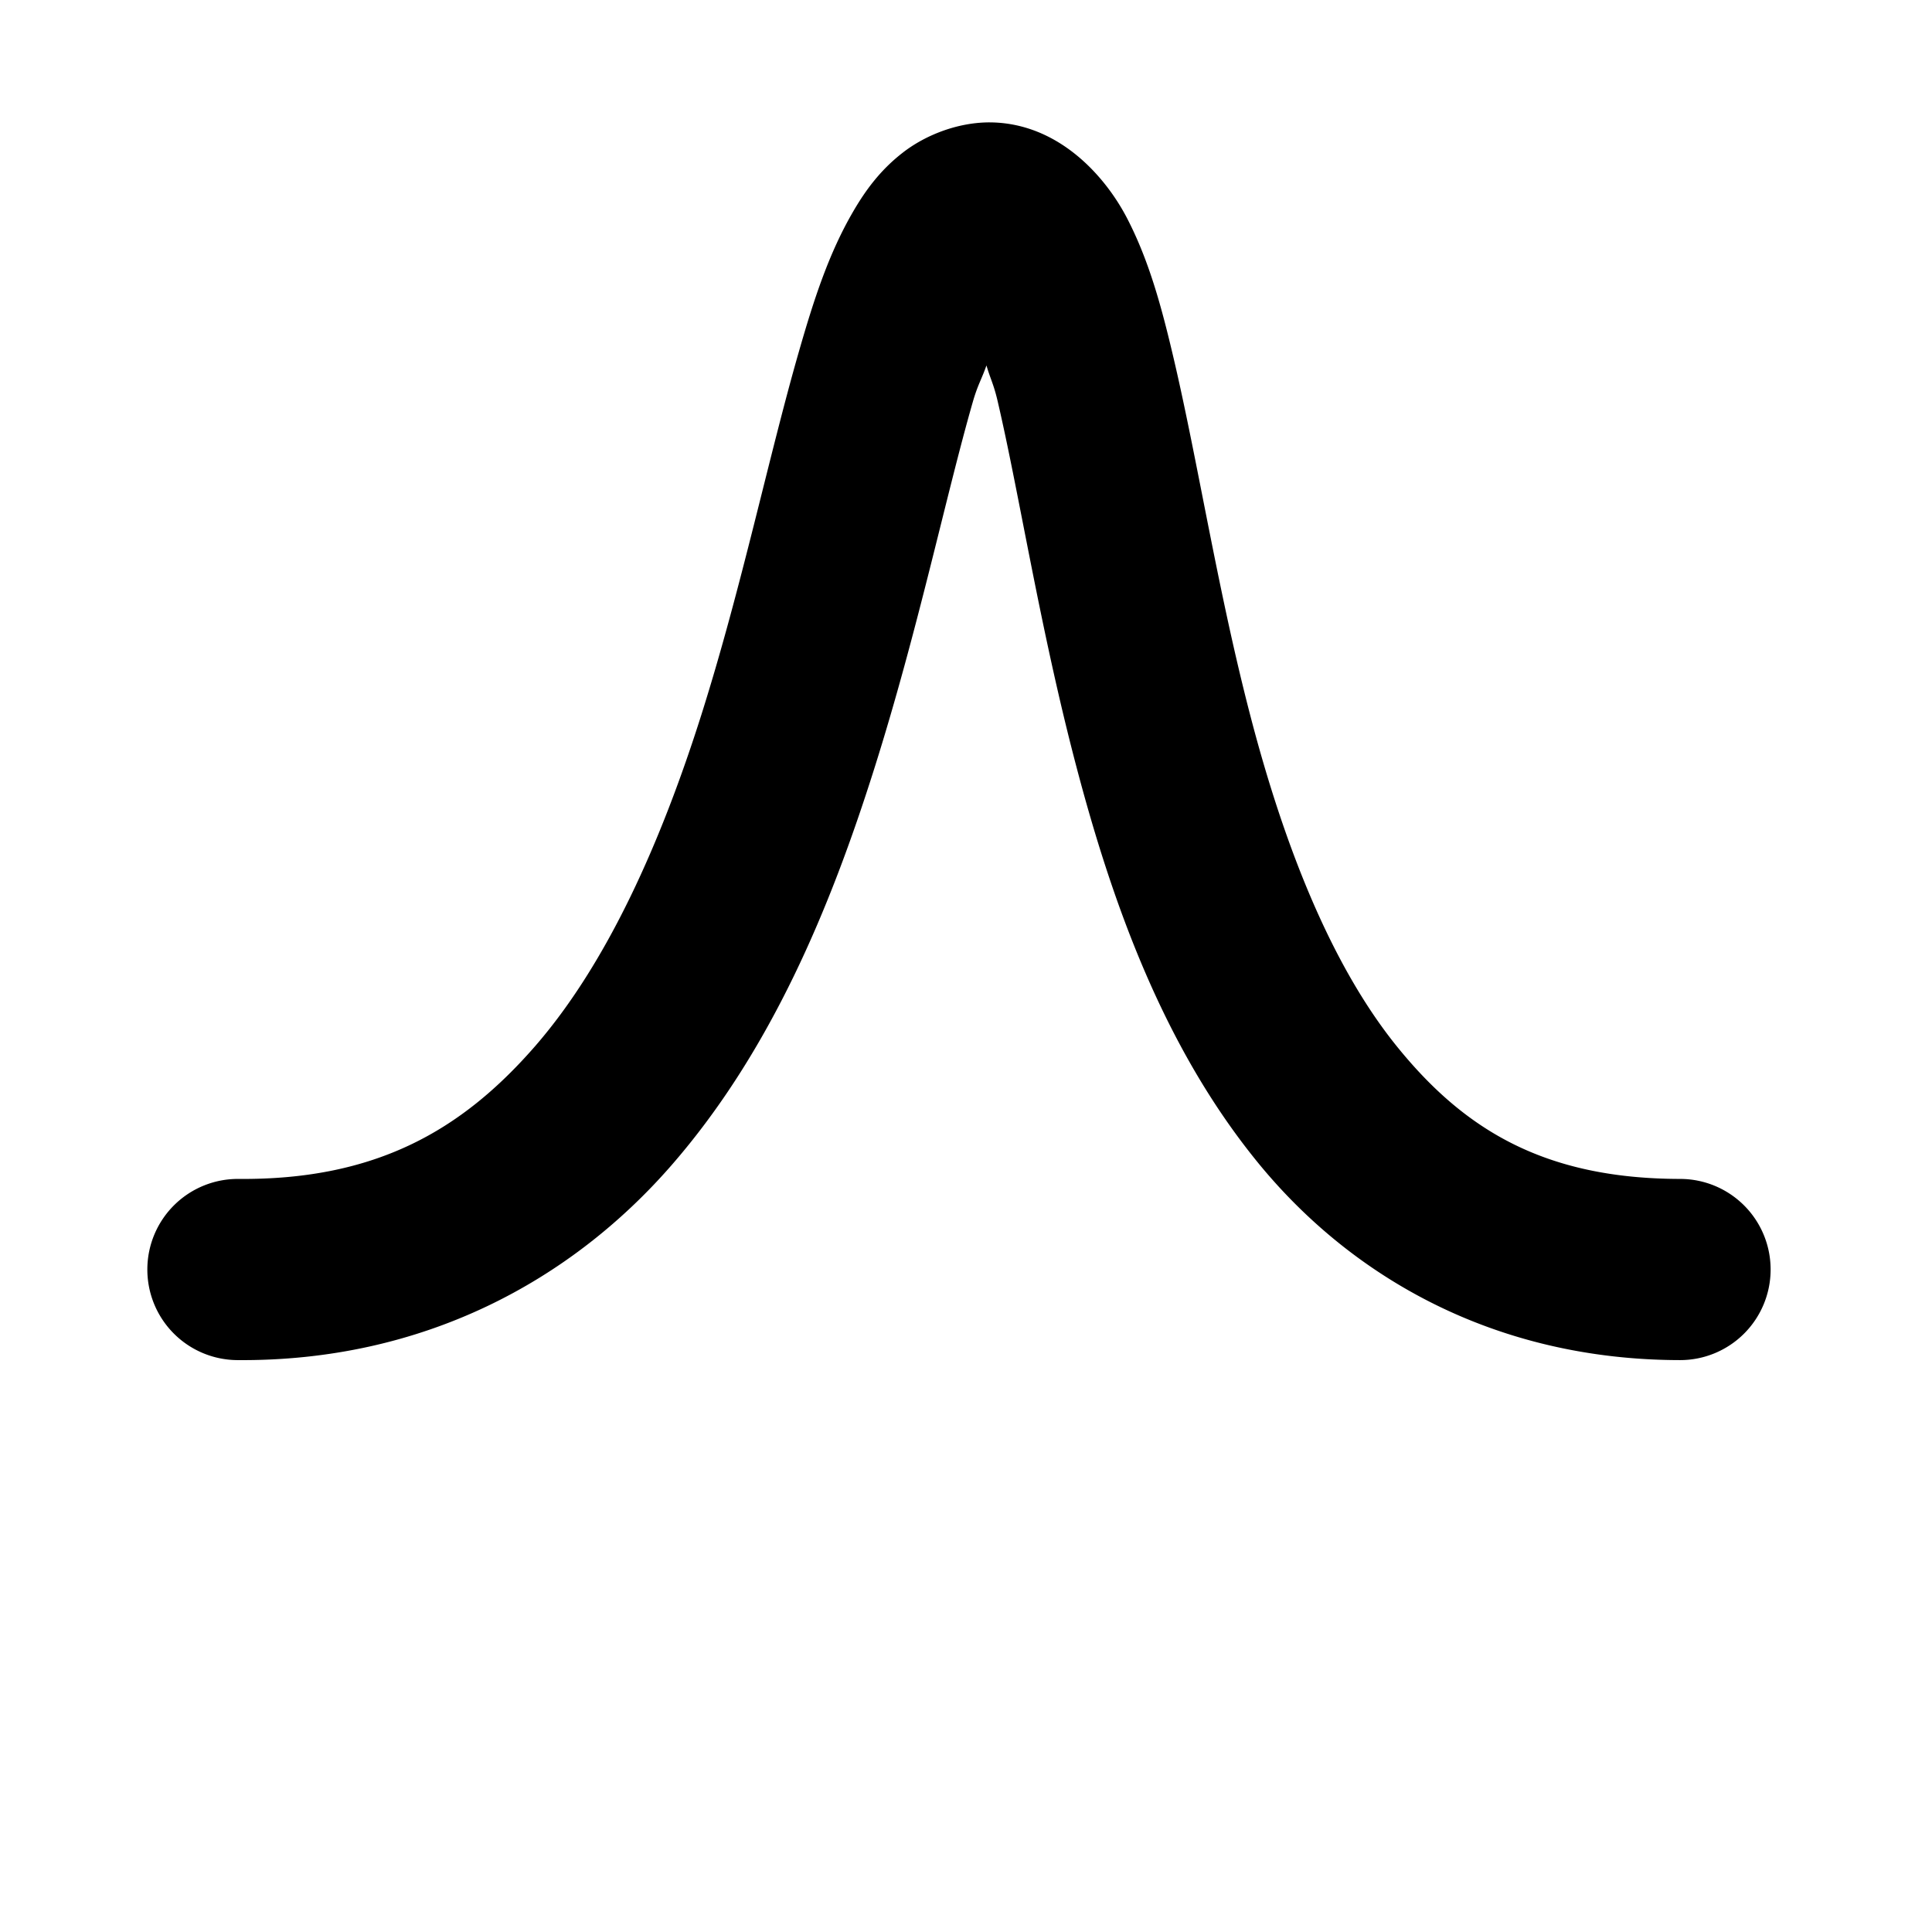 <?xml version="1.0" encoding="UTF-8" standalone="no"?>
<!-- Created with Inkscape (http://www.inkscape.org/) -->

<svg
   xmlns:dc="http://purl.org/dc/elements/1.1/"
   xmlns:cc="http://creativecommons.org/ns#"
   xmlns:rdf="http://www.w3.org/1999/02/22-rdf-syntax-ns#"
   xmlns:svg="http://www.w3.org/2000/svg"
   xmlns="http://www.w3.org/2000/svg"
   xmlns:sodipodi="http://sodipodi.sourceforge.net/DTD/sodipodi-0.dtd"
   xmlns:inkscape="http://www.inkscape.org/namespaces/inkscape"
   width="33.867mm"
   height="33.867mm"
   viewBox="0 0 33.867 33.867"
   version="1.1"
   id="svg8"
   inkscape:version="0.92+devel (unknown)"
   sodipodi:docname="filter.svg">
  <defs
     id="defs2" />
  <sodipodi:namedview
     id="base"
     pagecolor="#ffffff"
     bordercolor="#666666"
     borderopacity="1.0"
     inkscape:pageopacity="0.0"
     inkscape:pageshadow="2"
     inkscape:zoom="4"
     inkscape:cx="77.62203"
     inkscape:cy="50.624864"
     inkscape:document-units="mm"
     inkscape:current-layer="layer1"
     inkscape:document-rotation="0"
     showgrid="false"
     inkscape:window-width="1853"
     inkscape:window-height="1016"
     inkscape:window-x="67"
     inkscape:window-y="27"
     inkscape:window-maximized="1" />
  <g
     inkscape:label="Layer 1"
     inkscape:groupmode="layer"
     id="layer1"
     transform="translate(39.528,-100.506)">
    <path
       style="color:#000000;font-style:normal;font-variant:normal;font-weight:normal;font-stretch:normal;font-size:medium;line-height:normal;font-family:sans-serif;font-variant-ligatures:normal;font-variant-position:normal;font-variant-caps:normal;font-variant-numeric:normal;font-variant-alternates:normal;font-variant-east-asian:normal;font-feature-settings:normal;font-variation-settings:normal;text-indent:0;text-align:start;text-decoration:none;text-decoration-line:none;text-decoration-style:solid;text-decoration-color:#000000;letter-spacing:normal;word-spacing:normal;text-transform:none;writing-mode:lr-tb;direction:ltr;text-orientation:mixed;dominant-baseline:auto;baseline-shift:baseline;text-anchor:start;white-space:normal;shape-padding:0;shape-margin:0;inline-size:0;clip-rule:nonzero;display:inline;overflow:visible;visibility:visible;isolation:auto;mix-blend-mode:normal;color-interpolation:sRGB;color-interpolation-filters:linearRGB;solid-color:#000000;solid-opacity:1;vector-effect:none;fill:#000000;fill-opacity:1;fill-rule:nonzero;stroke:none;stroke-width:3.175;stroke-linecap:round;stroke-linejoin:miter;stroke-miterlimit:4;stroke-dasharray:none;stroke-dashoffset:0;stroke-opacity:1;filter-blend-mode:normal;filter-gaussianBlur-deviation:0;color-rendering:auto;image-rendering:auto;shape-rendering:auto;text-rendering:auto;enable-background:accumulate;opacity:1"
       d="M -22.133 102.652 C -22.716 102.638 -23.304 102.871 -23.703 103.182 C -24.103 103.492 -24.362 103.852 -24.574 104.217 C -24.999 104.947 -25.261 105.753 -25.525 106.674 C -26.054 108.515 -26.527 110.799 -27.23 113.025 C -27.934 115.251 -28.875 117.384 -30.154 118.852 C -31.434 120.319 -32.937 121.192 -35.344 121.172 A 1.587 1.587 0 0 0 -36.945 122.746 A 1.587 1.587 0 0 0 -35.371 124.348 C -32.095 124.375 -29.514 122.946 -27.762 120.938 C -26.01 118.929 -24.97 116.409 -24.203 113.982 C -23.436 111.556 -22.946 109.19 -22.475 107.551 C -22.388 107.249 -22.321 107.156 -22.236 106.912 C -22.167 107.149 -22.111 107.236 -22.043 107.525 C -21.66 109.161 -21.298 111.515 -20.664 113.928 C -20.03 116.341 -19.133 118.851 -17.488 120.873 C -15.843 122.895 -13.325 124.344 -10.08 124.348 A 1.587 1.587 0 0 0 -8.49 122.762 A 1.587 1.587 0 0 0 -10.076 121.172 C -12.454 121.169 -13.854 120.309 -15.025 118.869 C -16.196 117.43 -17.013 115.326 -17.592 113.121 C -18.171 110.916 -18.52 108.646 -18.951 106.803 C -19.167 105.881 -19.387 105.07 -19.775 104.324 C -20.164 103.578 -20.974 102.681 -22.133 102.652 z "
       id="path5467" />
  </g>
</svg>
